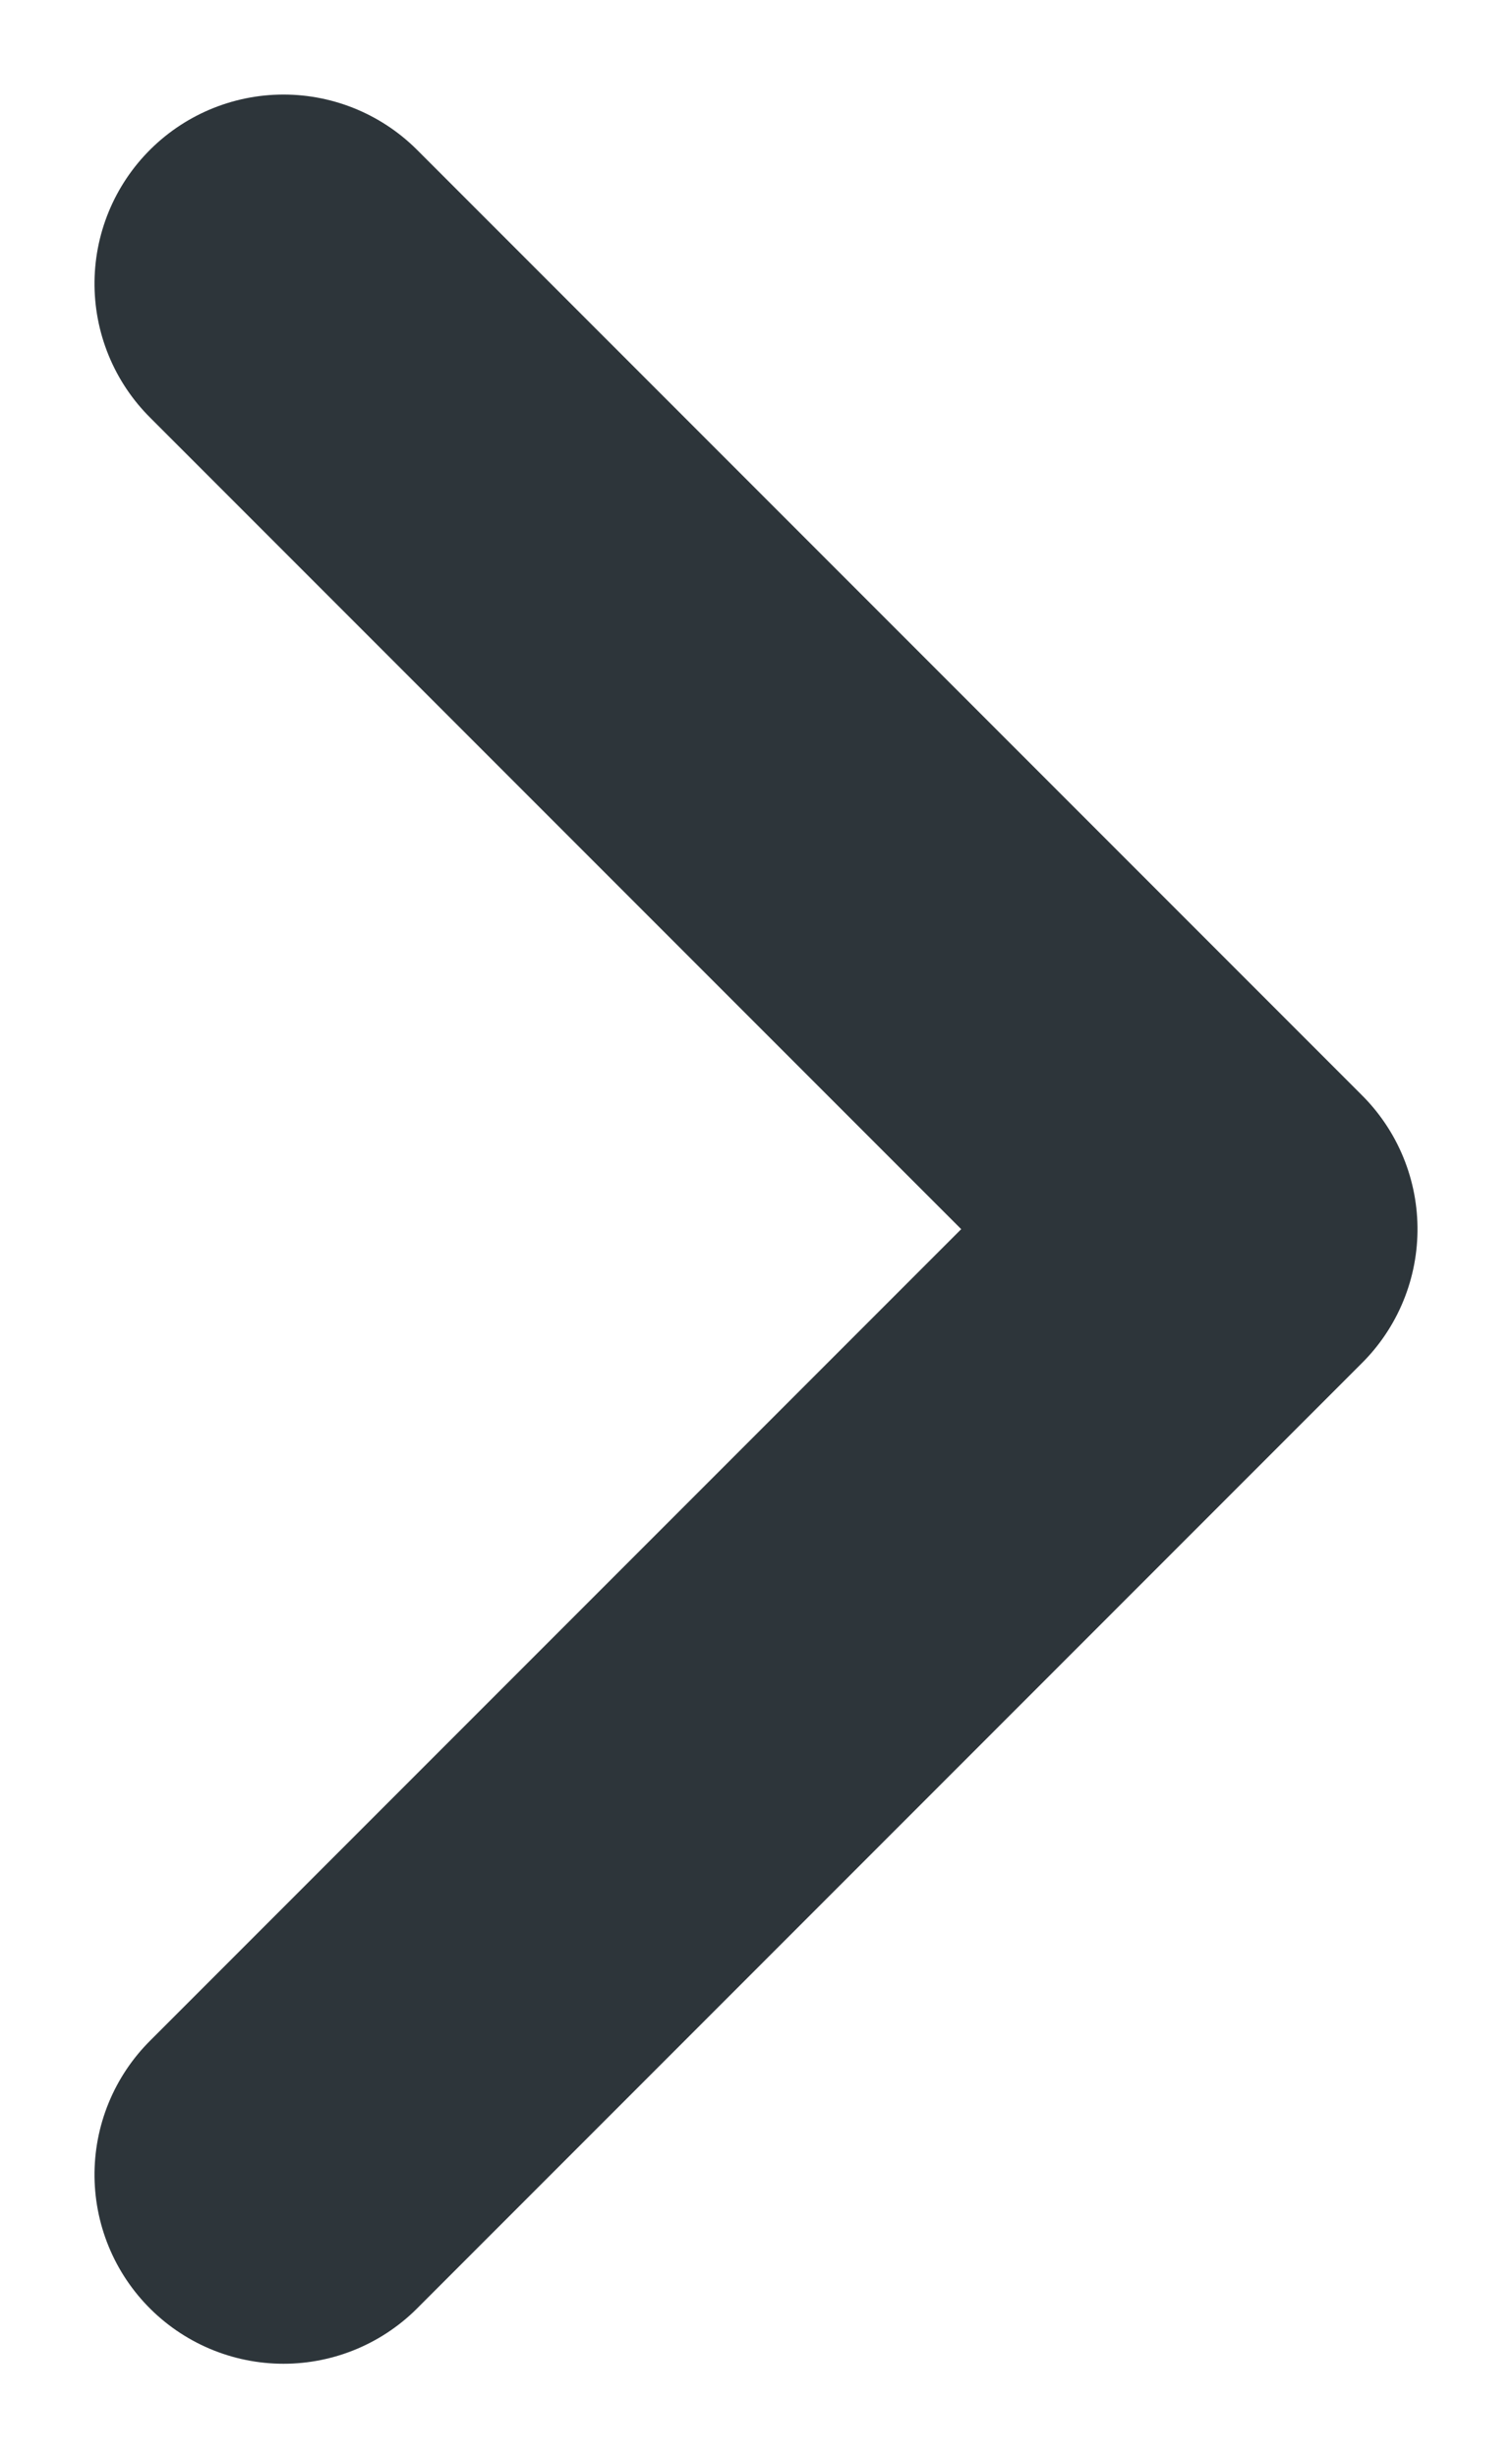 <?xml version="1.0" encoding="UTF-8"?>
<svg width="8px" height="13px" viewBox="0 0 8 13" version="1.1" xmlns="http://www.w3.org/2000/svg" xmlns:xlink="http://www.w3.org/1999/xlink">
    <!-- Generator: Sketch 42 (36781) - http://www.bohemiancoding.com/sketch -->
    <title>Icon_Arrow</title>
    <desc>Created with Sketch.</desc>
    <defs></defs>
    <g id="Skinning_Pages" stroke="none" stroke-width="1" fill="none" fill-rule="evenodd" stroke-linecap="round" stroke-linejoin="round">
        <g id="Moneyou.nl_Homepage" transform="translate(-364, -476)" stroke="#2D353A" stroke-width="2">
            <g id="Subnav" transform="translate(162, 467)">
                <g id="Hypotheek">
                    <g id="Group-3" transform="translate(77, 0)">
                        <g id="Icon_Arrow" transform="translate(126, 10)">
                            <polyline id="Path-6" transform="translate(3, 5.5) rotate(-270) translate(-3, -5.5) " points="8 8 3 3 -2 8"></polyline>
                        </g>
                    </g>
                </g>
            </g>
        </g>
    </g>
</svg>